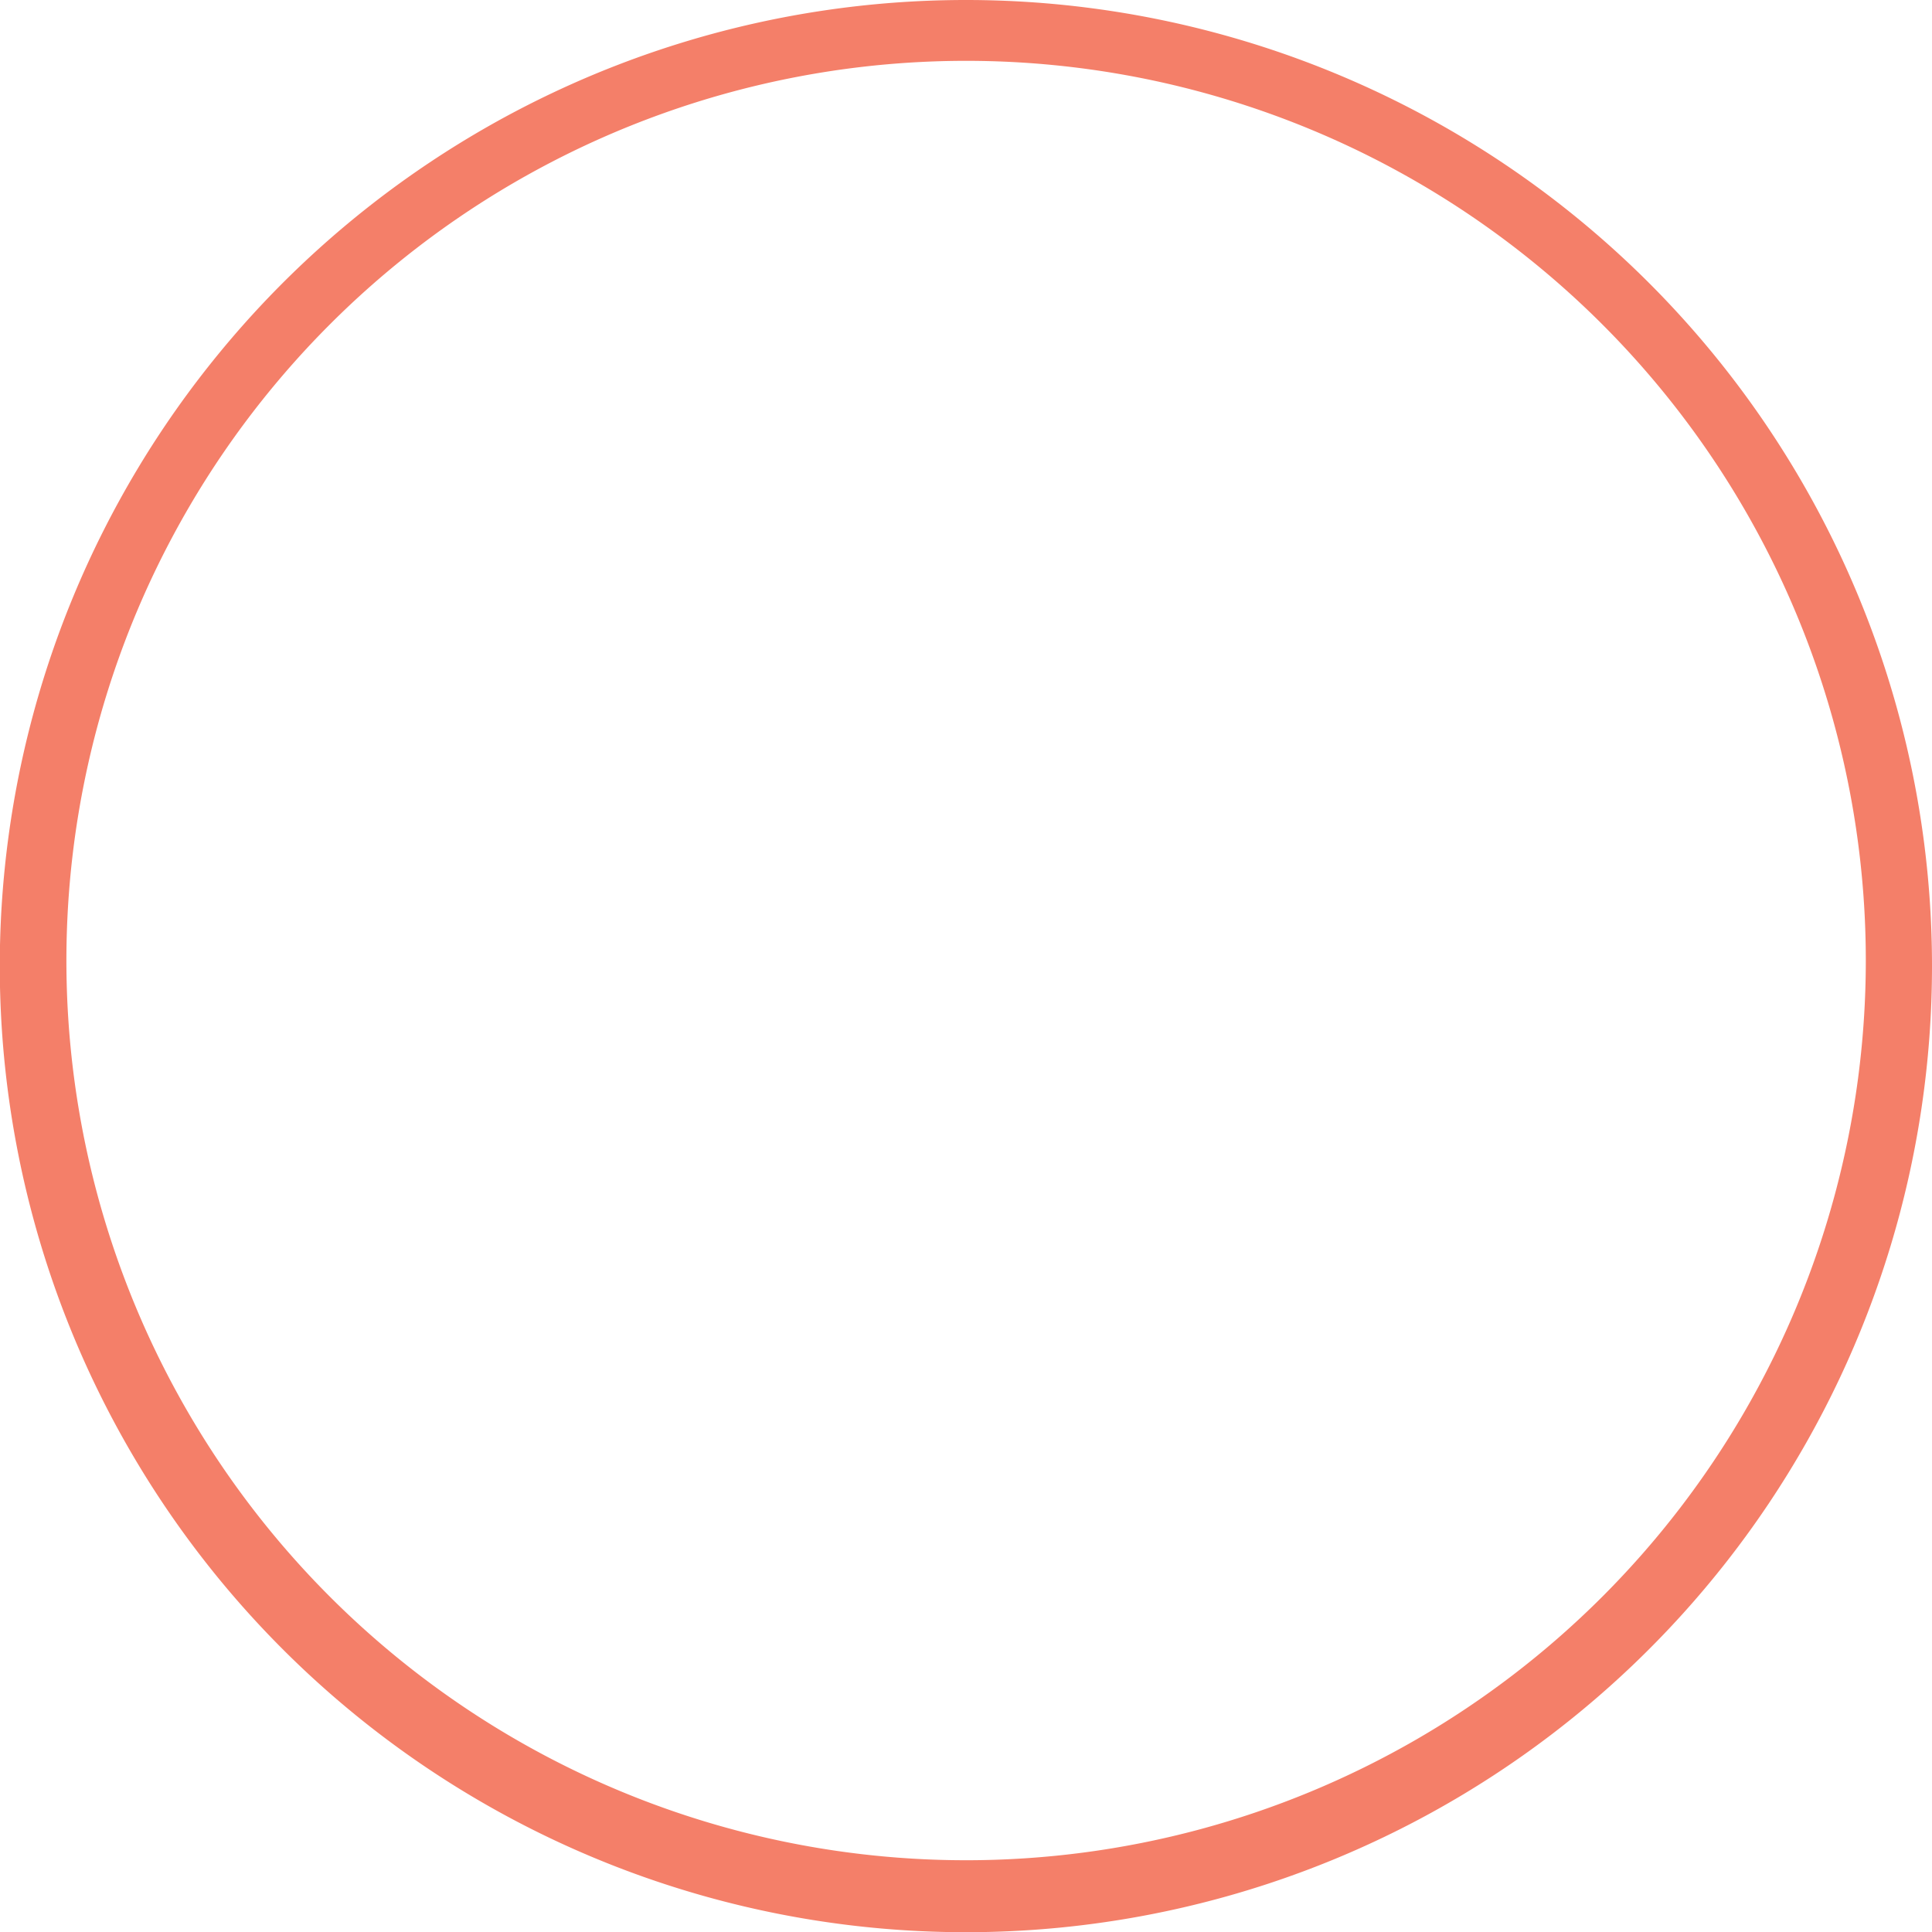 <svg id="Layer_1" data-name="Layer 1" xmlns="http://www.w3.org/2000/svg" viewBox="0 0 90.19 90.19"><defs><style>.cls-1{fill:#f47f69;}</style></defs><title>rightpad.ring</title><path id="OUTER_RING" data-name="OUTER RING" class="cls-1" d="M45.1,0A45.1,45.1,0,1,0,90.19,45.1,45.1,45.1,0,0,0,45.1,0Zm0,86.84a42,42,0,1,1,42-42A42,42,0,0,1,45.1,86.84Z"/></svg>
